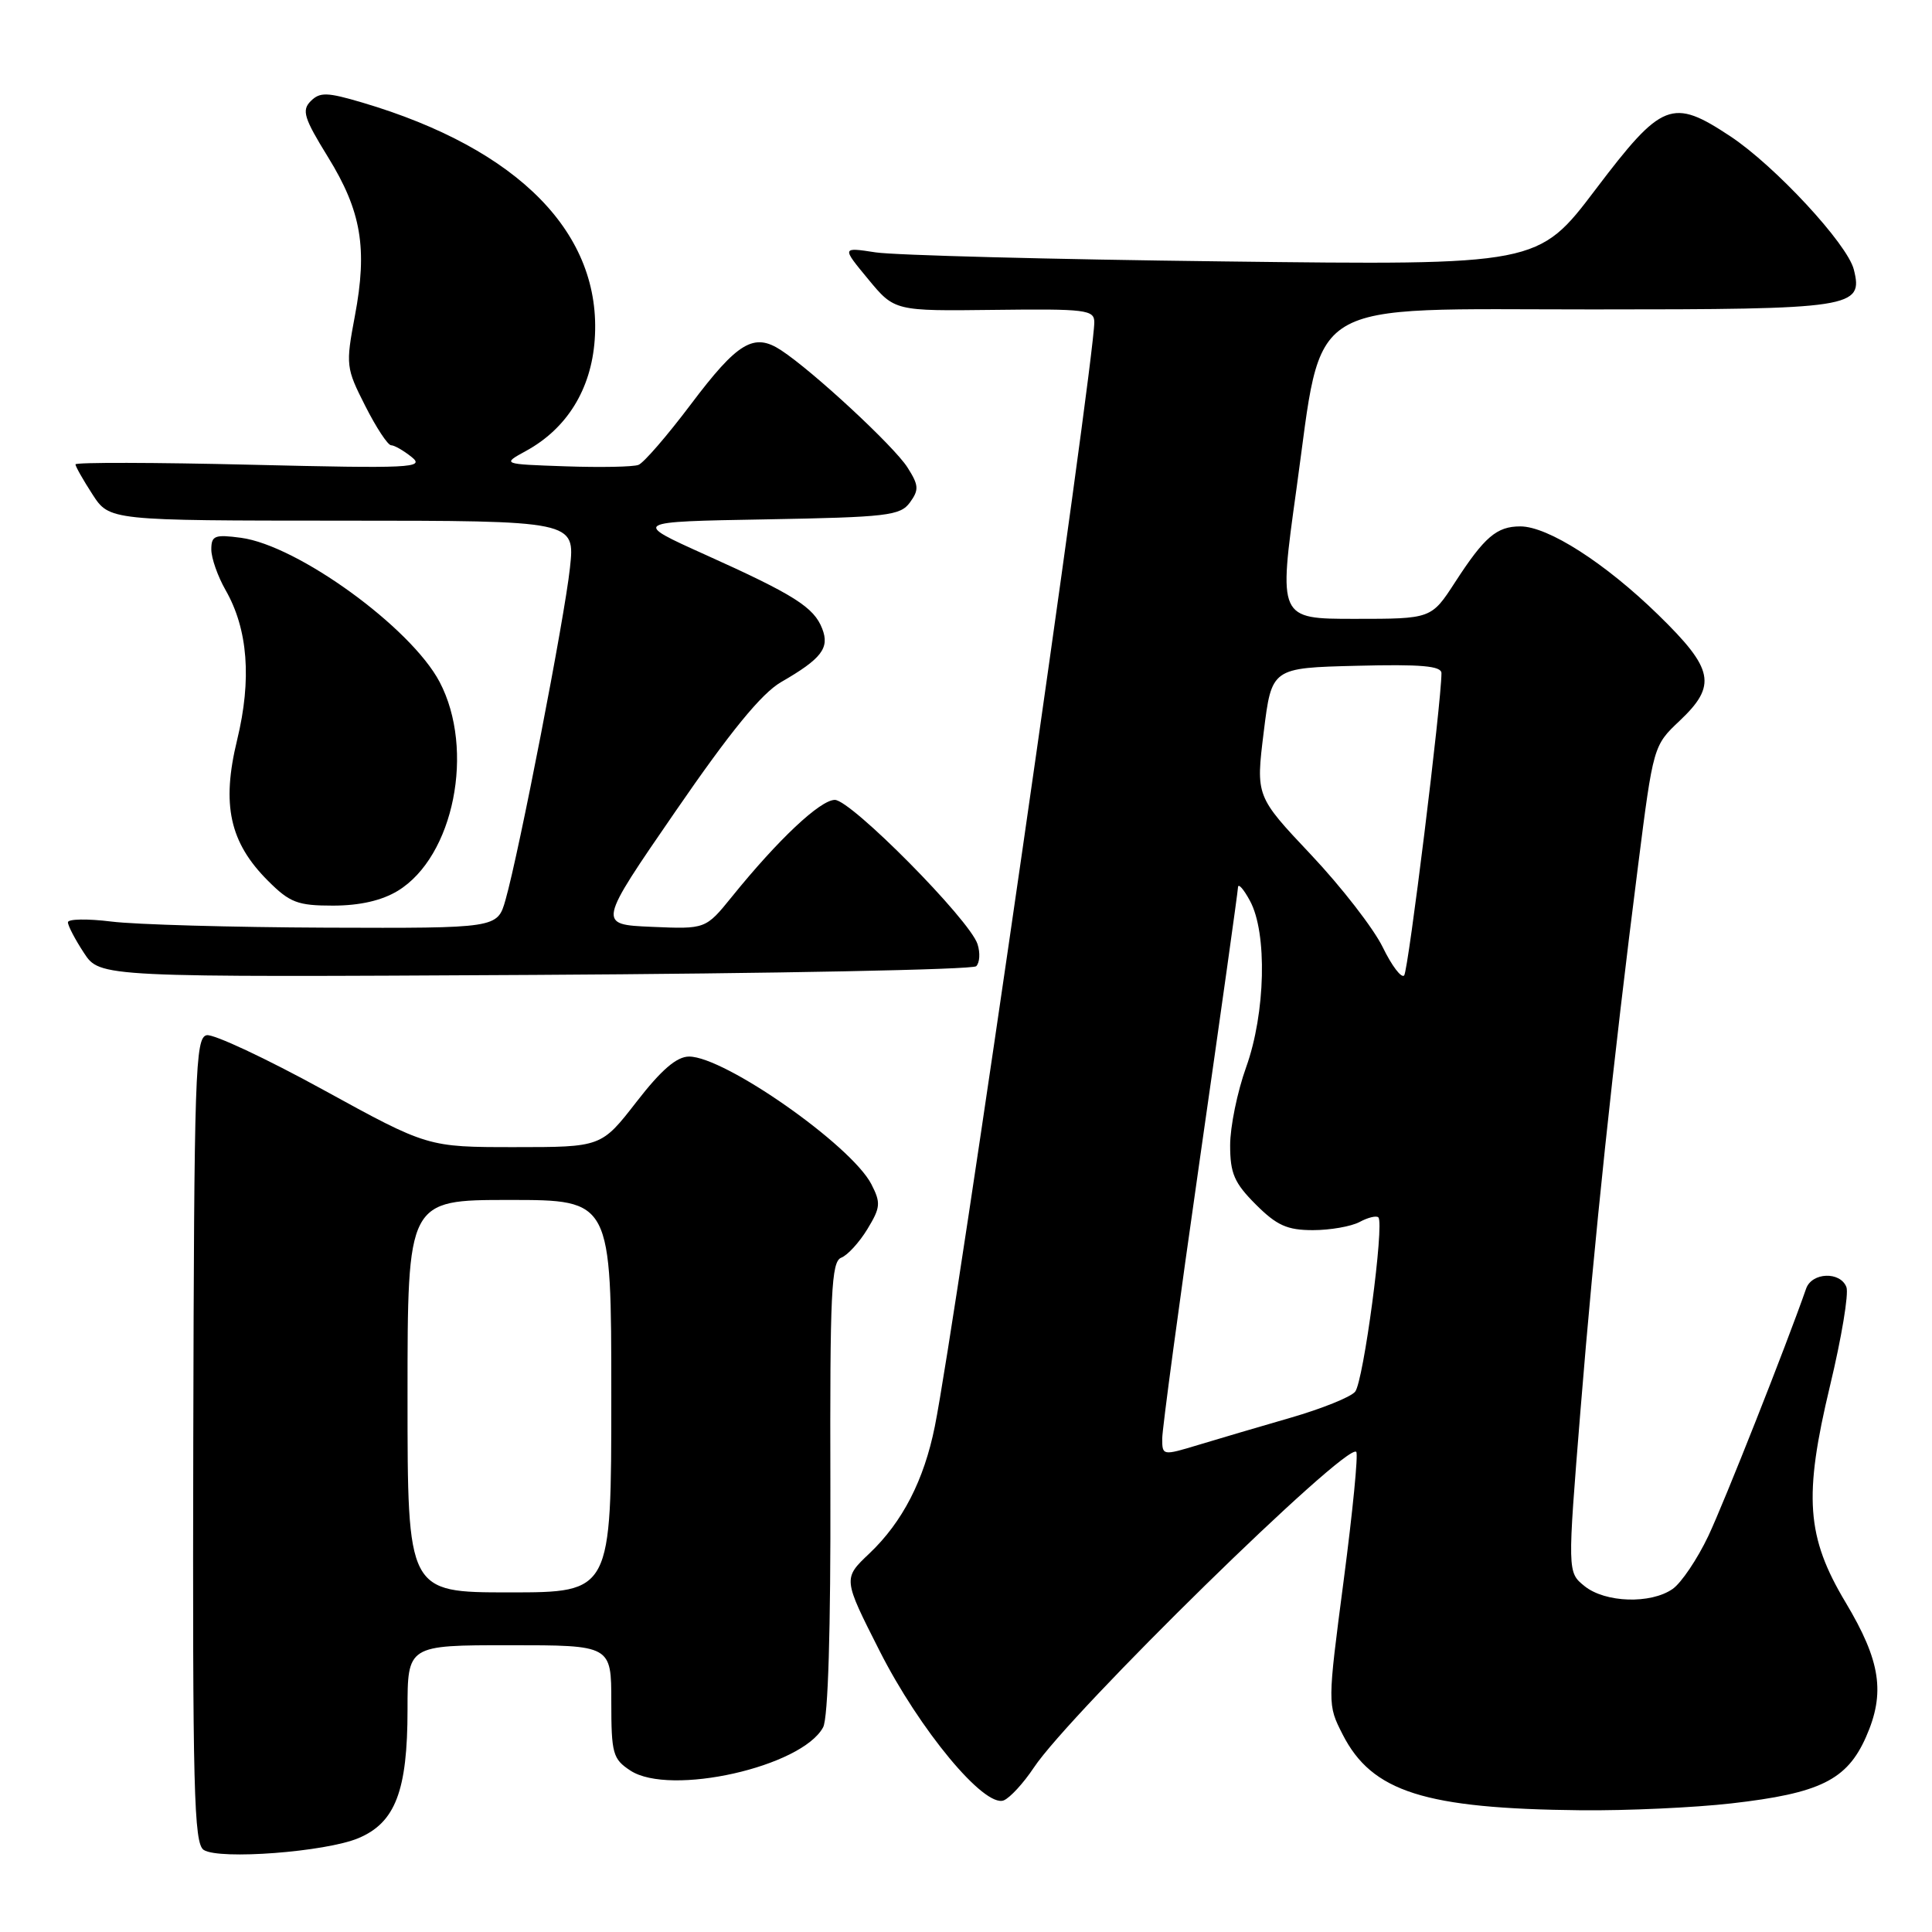 <?xml version="1.0" encoding="UTF-8" standalone="no"?>
<!DOCTYPE svg PUBLIC "-//W3C//DTD SVG 1.1//EN" "http://www.w3.org/Graphics/SVG/1.1/DTD/svg11.dtd" >
<svg xmlns="http://www.w3.org/2000/svg" xmlns:xlink="http://www.w3.org/1999/xlink" version="1.1" viewBox="0 0 256 256">
 <g >
 <path fill="currentColor"
d=" M 47.48 243.57 C 52.38 241.52 54.00 237.30 54.00 226.53 C 54.00 218.00 54.00 218.00 67.50 218.00 C 81.00 218.00 81.00 218.00 81.00 225.48 C 81.00 232.37 81.20 233.08 83.53 234.61 C 88.78 238.05 106.26 234.12 109.07 228.87 C 109.73 227.64 110.08 215.95 110.03 197.08 C 109.96 171.25 110.15 167.16 111.47 166.65 C 112.30 166.33 113.86 164.63 114.93 162.87 C 116.68 159.99 116.73 159.39 115.46 156.91 C 112.78 151.74 96.02 140.00 91.31 140.00 C 89.67 140.00 87.64 141.74 84.34 146.00 C 79.68 152.00 79.68 152.00 68.18 152.00 C 56.67 152.00 56.67 152.00 42.86 144.42 C 35.26 140.25 28.30 136.99 27.39 137.17 C 25.87 137.47 25.72 142.03 25.61 190.84 C 25.51 237.25 25.69 244.30 27.00 245.13 C 29.09 246.46 43.14 245.39 47.48 243.57 Z  M 229.41 238.96 C 241.16 237.62 244.73 235.86 247.25 230.17 C 249.84 224.32 249.20 220.11 244.56 212.34 C 239.35 203.64 238.97 198.30 242.49 183.61 C 244.01 177.29 244.99 171.41 244.66 170.55 C 243.85 168.44 240.08 168.58 239.32 170.75 C 236.65 178.40 228.48 199.04 226.36 203.53 C 224.91 206.58 222.79 209.73 221.64 210.54 C 218.74 212.57 212.69 212.38 209.95 210.16 C 207.69 208.33 207.69 208.33 209.42 186.91 C 211.25 164.23 213.74 140.70 217.06 114.65 C 219.06 98.89 219.10 98.77 222.54 95.53 C 227.54 90.81 227.11 88.67 219.73 81.47 C 212.70 74.61 205.12 69.75 201.45 69.75 C 198.32 69.75 196.70 71.14 192.81 77.14 C 189.66 82.00 189.66 82.00 179.52 82.00 C 169.39 82.00 169.39 82.00 171.78 64.84 C 175.37 39.11 172.25 41.00 211.06 41.00 C 245.57 41.00 246.92 40.79 245.64 35.71 C 244.79 32.33 235.20 21.98 229.28 18.06 C 221.56 12.95 220.23 13.48 211.44 25.08 C 203.81 35.15 203.81 35.15 162.16 34.64 C 139.25 34.37 118.48 33.82 116.02 33.44 C 111.53 32.75 111.53 32.75 115.03 36.98 C 118.53 41.22 118.53 41.22 131.76 41.06 C 143.90 40.91 145.00 41.05 145.00 42.70 C 145.00 48.00 126.61 175.36 123.87 189.00 C 122.44 196.13 119.58 201.68 115.21 205.83 C 111.69 209.16 111.69 209.16 116.55 218.75 C 121.85 229.22 130.44 239.57 133.00 238.56 C 133.82 238.23 135.61 236.29 136.98 234.23 C 141.83 226.92 178.42 191.08 179.71 192.38 C 179.99 192.65 179.24 200.30 178.05 209.37 C 175.89 225.86 175.89 225.86 177.91 229.83 C 181.79 237.44 188.78 239.66 209.50 239.87 C 215.55 239.93 224.51 239.52 229.41 238.96 Z  M 129.35 128.03 C 129.82 127.57 129.90 126.26 129.53 125.11 C 128.52 121.90 112.77 105.99 110.62 105.99 C 108.68 106.00 103.11 111.24 96.99 118.81 C 93.50 123.12 93.50 123.12 86.34 122.81 C 79.18 122.50 79.18 122.50 89.51 107.50 C 96.80 96.90 100.91 91.88 103.50 90.38 C 108.86 87.29 109.95 85.87 108.95 83.31 C 107.86 80.47 105.25 78.81 93.45 73.50 C 83.75 69.13 83.75 69.13 101.46 68.82 C 117.57 68.53 119.29 68.33 120.57 66.58 C 121.79 64.90 121.75 64.30 120.24 61.93 C 118.44 59.11 107.74 49.19 103.50 46.41 C 99.89 44.04 97.75 45.33 91.53 53.59 C 88.41 57.73 85.30 61.33 84.60 61.60 C 83.90 61.87 79.55 61.95 74.92 61.79 C 66.50 61.50 66.50 61.50 69.70 59.75 C 75.11 56.79 78.33 51.60 78.80 45.04 C 79.82 31.02 68.79 19.75 48.04 13.60 C 43.34 12.21 42.39 12.18 41.17 13.40 C 39.96 14.62 40.27 15.64 43.46 20.81 C 47.88 27.97 48.72 32.90 47.02 41.88 C 45.80 48.38 45.84 48.75 48.40 53.79 C 49.85 56.66 51.39 59.00 51.83 59.00 C 52.26 59.00 53.49 59.71 54.56 60.57 C 56.33 62.00 54.48 62.09 33.25 61.58 C 20.46 61.27 10.00 61.25 10.00 61.53 C 10.00 61.80 11.01 63.59 12.25 65.50 C 14.50 68.98 14.50 68.98 45.35 68.99 C 76.20 69.00 76.20 69.00 75.52 75.25 C 74.81 81.89 68.78 112.95 66.98 119.25 C 65.91 123.00 65.91 123.00 43.20 122.92 C 30.72 122.87 17.91 122.51 14.75 122.11 C 11.59 121.72 9.00 121.76 9.00 122.21 C 9.00 122.66 9.95 124.48 11.12 126.26 C 13.24 129.50 13.24 129.50 70.87 129.18 C 102.57 129.00 128.88 128.48 129.35 128.03 Z  M 52.71 118.04 C 60.14 113.51 62.97 99.34 58.25 90.36 C 54.46 83.16 39.46 72.27 31.93 71.26 C 28.45 70.80 28.00 70.97 28.00 72.81 C 28.00 73.95 28.85 76.37 29.89 78.19 C 32.86 83.38 33.37 90.02 31.42 98.05 C 29.33 106.63 30.43 111.63 35.50 116.70 C 38.41 119.61 39.43 120.00 44.15 120.00 C 47.70 119.99 50.58 119.33 52.71 118.04 Z  M 54.00 185.00 C 54.00 159.00 54.00 159.00 67.50 159.00 C 81.00 159.00 81.00 159.00 81.00 185.00 C 81.00 211.00 81.00 211.00 67.50 211.00 C 54.00 211.00 54.00 211.00 54.00 185.00 Z  M 154.00 190.62 C 154.00 189.37 156.25 172.66 159.00 153.50 C 161.75 134.34 164.02 118.17 164.04 117.58 C 164.06 116.99 164.78 117.79 165.63 119.37 C 167.94 123.62 167.69 134.25 165.12 141.41 C 163.95 144.66 163.00 149.31 163.00 151.76 C 163.00 155.48 163.55 156.75 166.40 159.60 C 169.18 162.38 170.56 163.00 173.97 163.00 C 176.26 163.00 179.04 162.51 180.15 161.92 C 181.26 161.32 182.38 161.05 182.64 161.31 C 183.46 162.13 180.67 183.08 179.56 184.41 C 178.98 185.12 175.12 186.67 171.00 187.86 C 166.88 189.05 161.36 190.68 158.75 191.47 C 154.05 192.89 154.00 192.88 154.00 190.62 Z  M 183.22 125.51 C 182.01 123.03 177.74 117.52 173.72 113.26 C 166.40 105.50 166.40 105.50 167.45 97.00 C 168.50 88.50 168.50 88.50 179.75 88.22 C 188.32 88.00 191.00 88.24 191.00 89.20 C 191.00 93.07 186.61 128.62 186.06 129.25 C 185.70 129.66 184.42 127.98 183.22 125.51 Z "/>
</g>
</svg>